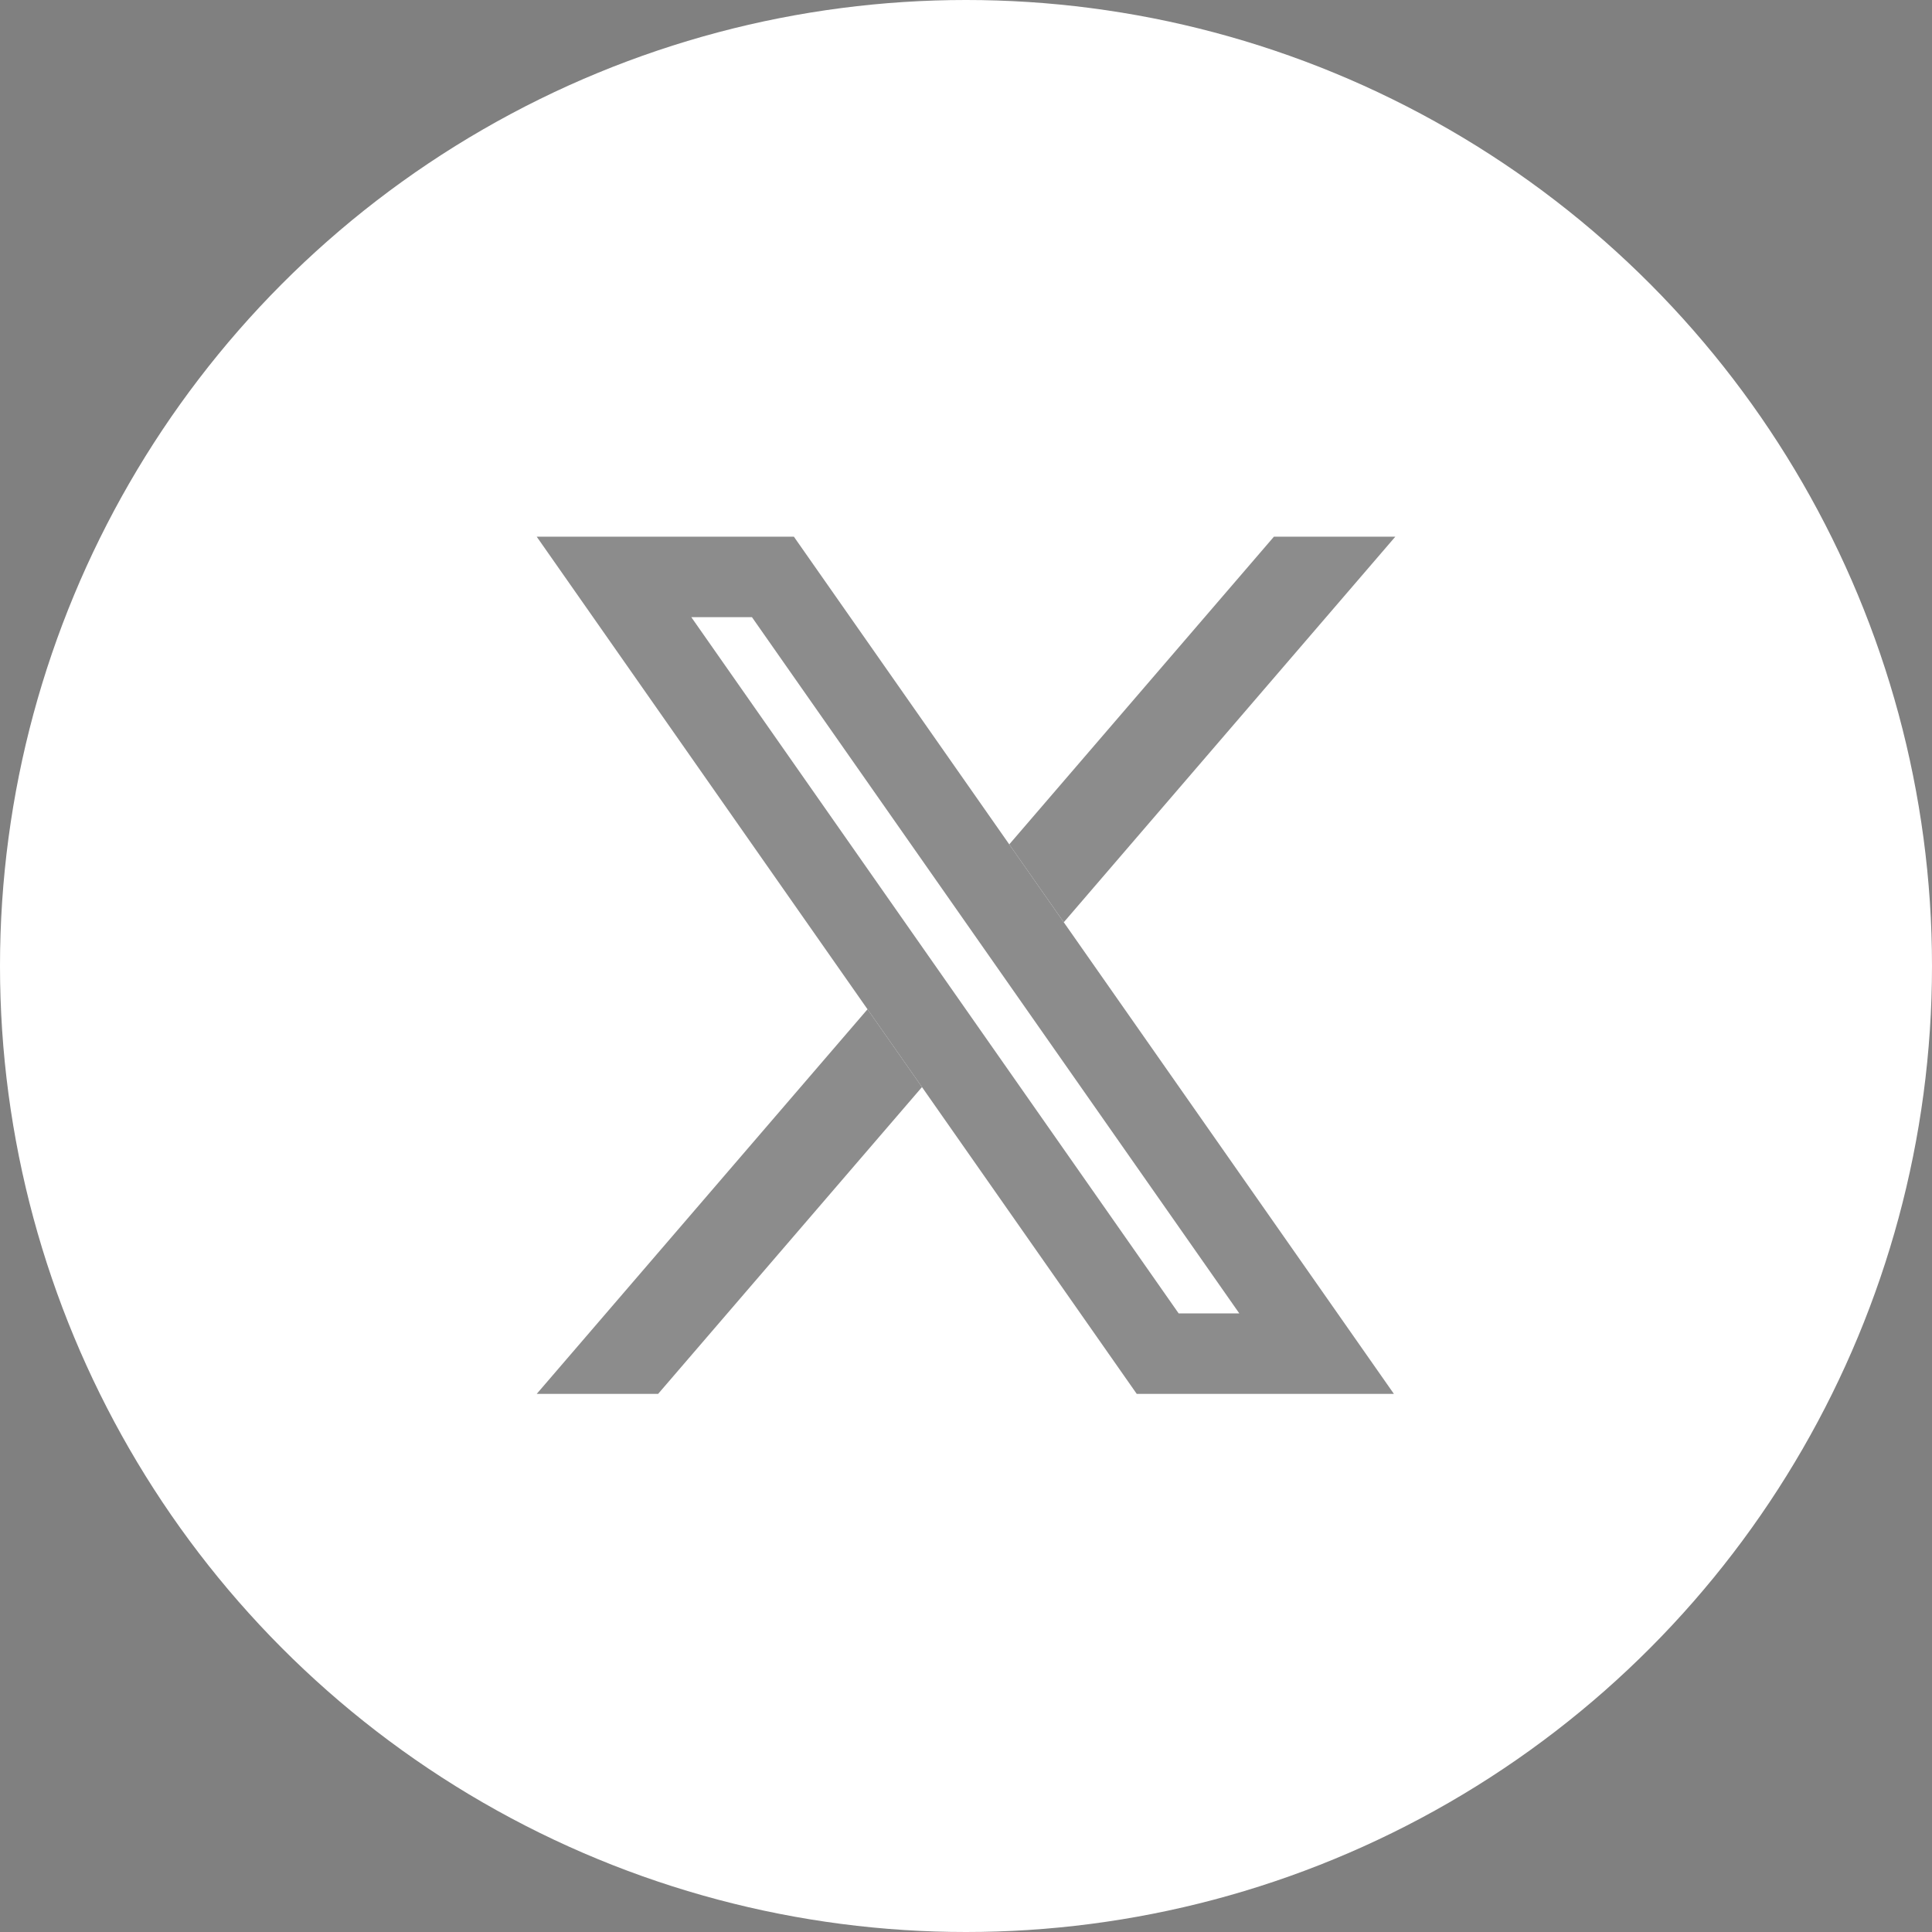 <svg width="36" height="36" viewBox="0 0 36 36" fill="none" xmlns="http://www.w3.org/2000/svg">
<rect x="0" y="0" width="36" height="36" fill="#808080" stroke="none"/>
<circle cx="18" cy="18" r="18" fill="white"/>
<g opacity="0.45">
<path fill-rule="evenodd" clip-rule="evenodd" d="M26 10H23.738L18.806 15.734L19.822 17.185L26 10ZM17.18 20.256L16.165 18.806L10.001 25.973H12.263L17.18 20.256Z" fill="black"/>
<path d="M21.572 25.223L11.441 10.75H14.402L24.533 25.223H21.572Z" stroke="black" stroke-width="1.5"/>
</g>
</svg>
